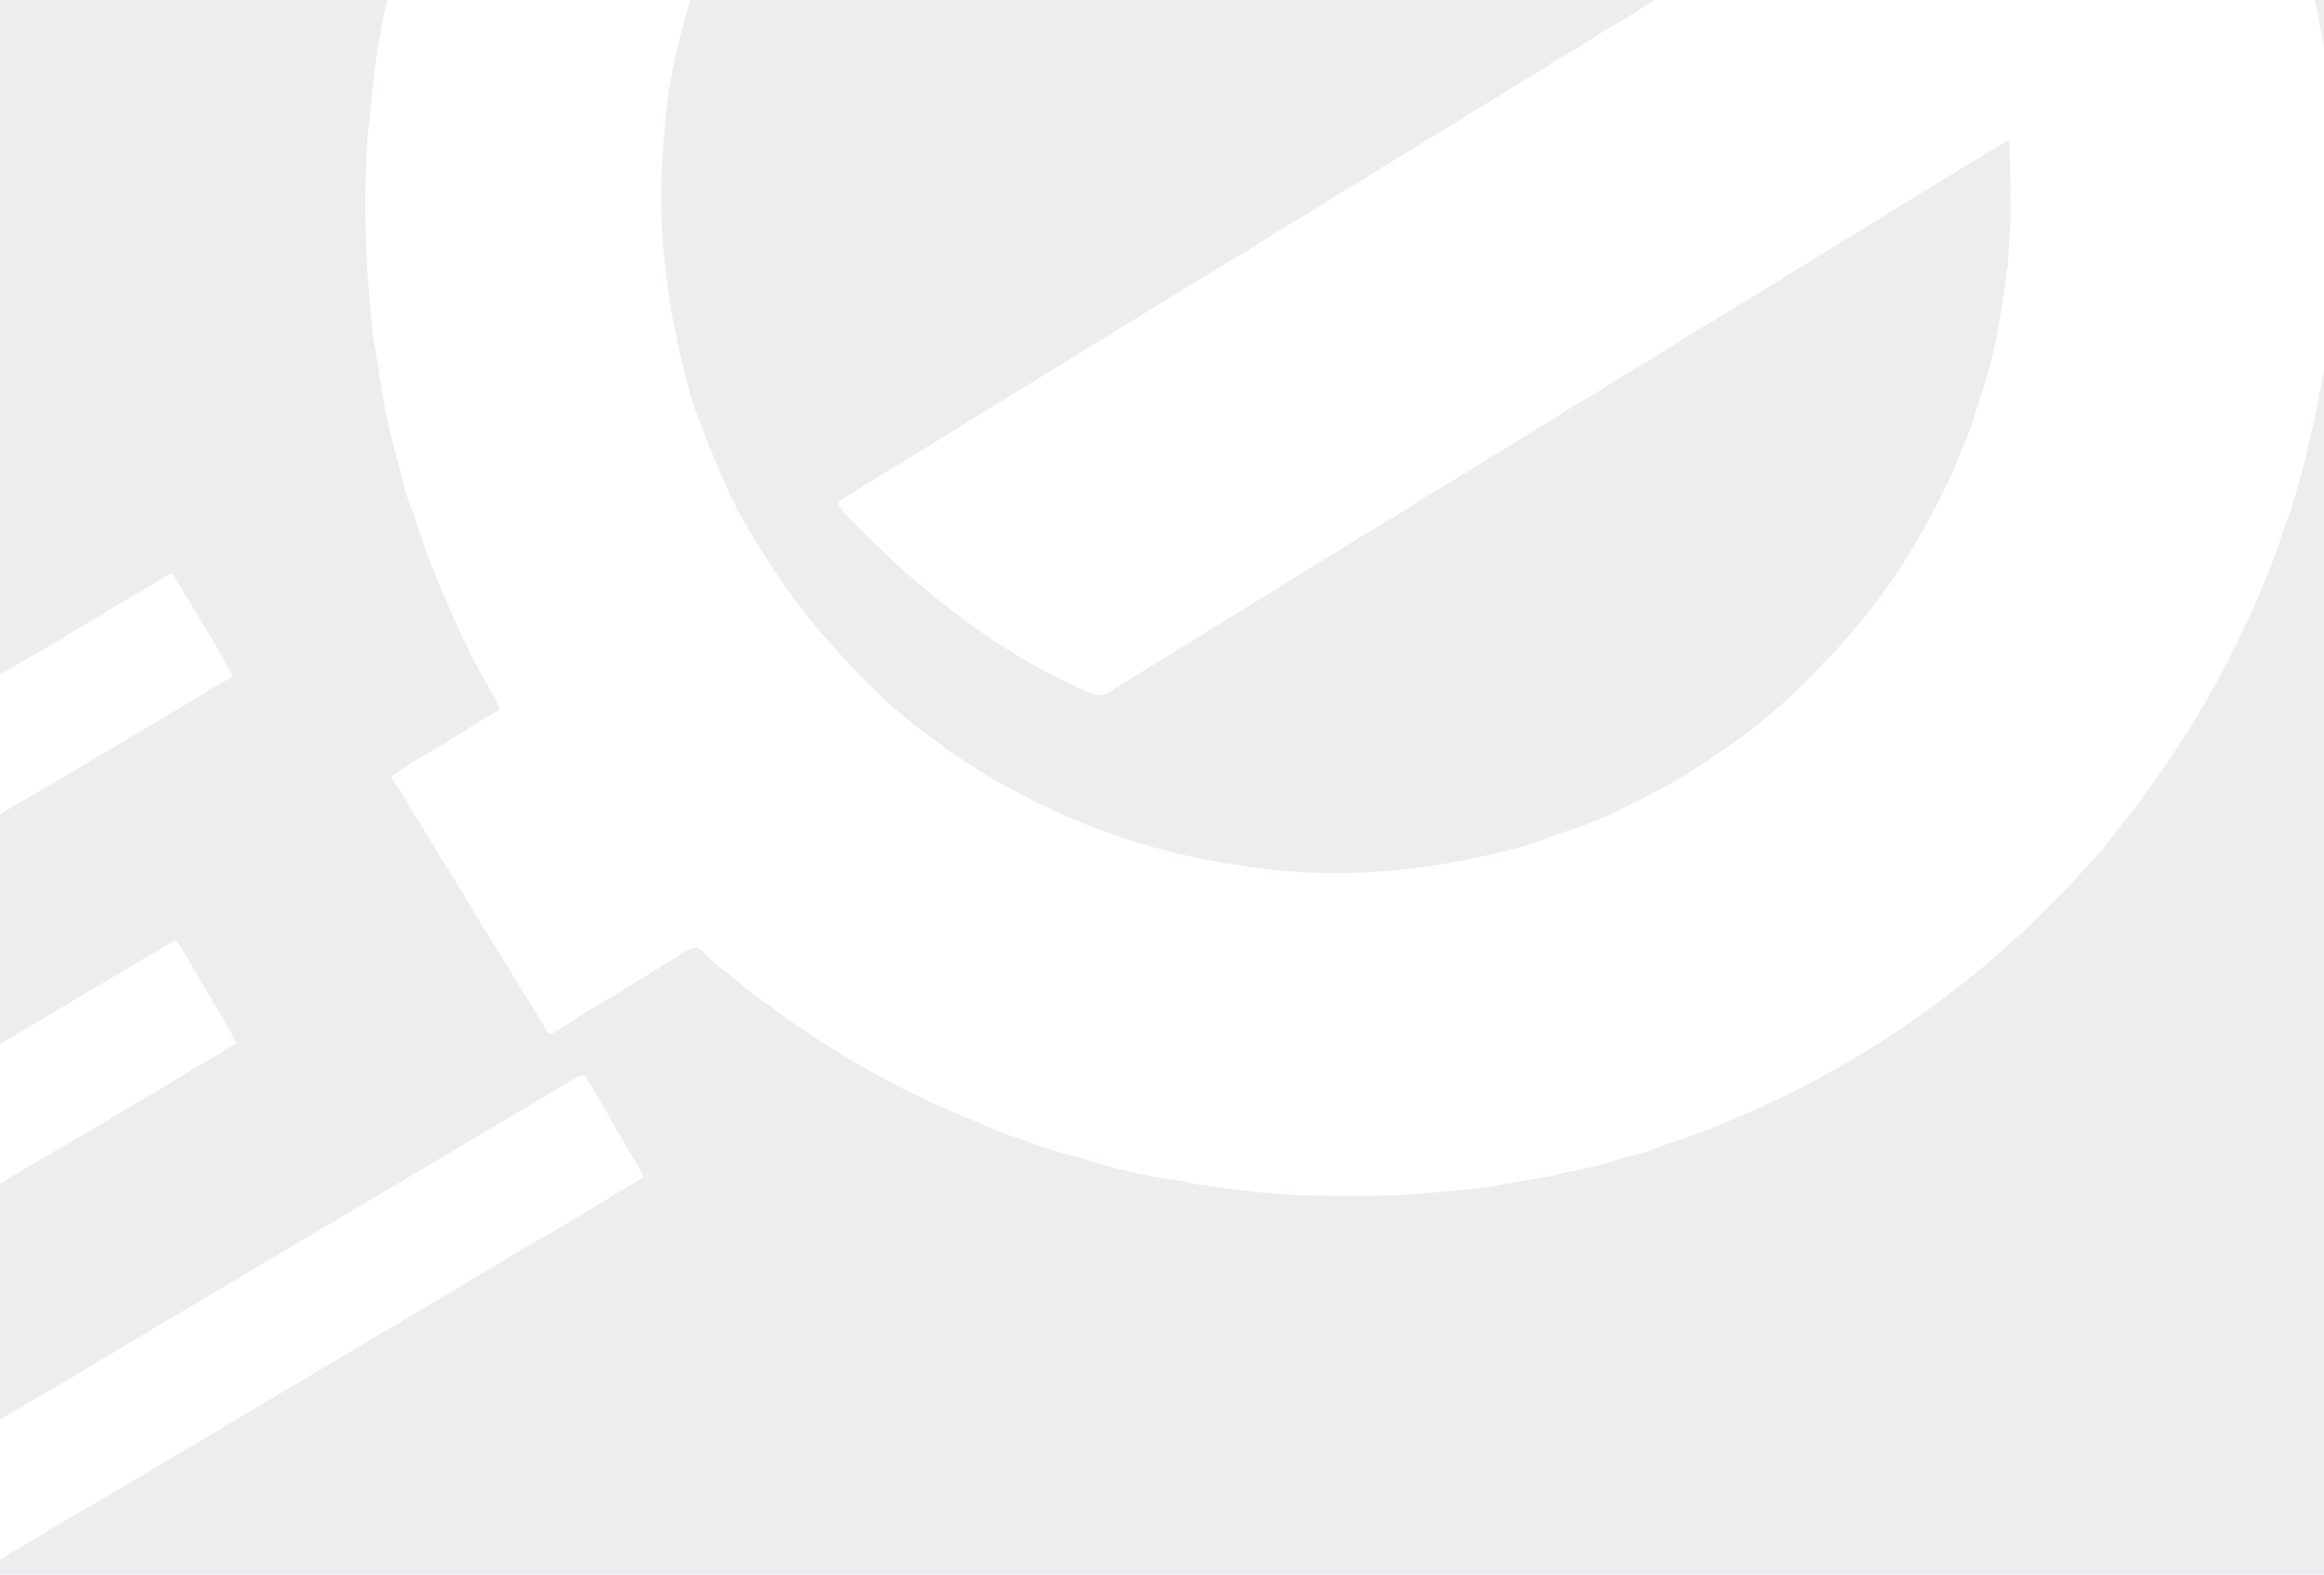 <svg width="372" height="252" viewBox="0 0 372 252" fill="none" xmlns="http://www.w3.org/2000/svg">
<path opacity="0.075" fill-rule="evenodd" clip-rule="evenodd" d="M191.42 -285.43C192.549 -285.526 193.678 -285.625 194.807 -285.727C206.622 -286.79 218.599 -287.68 230.459 -286.815C231.31 -286.757 232.158 -286.738 233.01 -286.727C236.535 -286.658 240.055 -286.45 243.574 -286.236L244.547 -286.178C246.437 -286.067 248.309 -285.899 250.187 -285.652C251.266 -285.517 252.357 -285.435 253.442 -285.354C255.434 -285.195 257.405 -284.963 259.383 -284.679C260.77 -284.48 262.158 -284.314 263.552 -284.169C265.649 -283.947 267.721 -283.628 269.8 -283.282C270.442 -283.177 271.085 -283.077 271.728 -282.978C276.434 -282.25 281.104 -281.363 285.763 -280.38C286.32 -280.264 286.877 -280.151 287.435 -280.038C290.232 -279.474 293.005 -278.829 295.776 -278.153L297.316 -277.787C299.379 -277.301 301.425 -276.769 303.469 -276.208L306.079 -275.496C307.208 -275.192 308.34 -274.901 309.473 -274.612C310.373 -274.364 311.242 -274.053 312.119 -273.732C312.97 -273.434 313.834 -273.191 314.702 -272.948L314.952 -272.877C316.352 -272.474 317.741 -272.033 319.13 -271.593L319.208 -271.568L320.396 -271.195C322.084 -270.666 323.752 -270.094 325.417 -269.496L326.143 -269.238C327.173 -268.87 328.199 -268.497 329.215 -268.09C329.844 -267.842 330.444 -267.631 331.095 -267.456C332.307 -267.101 333.465 -266.64 334.634 -266.169C335.819 -265.692 337.013 -265.251 338.214 -264.819C339.473 -264.364 340.67 -263.863 341.863 -263.252C342.668 -262.867 343.492 -262.544 344.324 -262.221C346.746 -261.278 349.119 -260.249 351.465 -259.13C352.111 -258.827 352.762 -258.537 353.417 -258.254C356.275 -257.013 359.067 -255.656 361.853 -254.261C362.435 -253.971 363.021 -253.687 363.607 -253.405C364.852 -252.801 366.077 -252.16 367.301 -251.517L369.391 -250.418C370.508 -249.817 371.067 -249.517 371.632 -249.229C372.196 -248.94 372.766 -248.663 373.906 -248.11L374.427 -247.831L374.467 -247.381L374.865 -247.342C375.466 -247.219 375.847 -247.002 376.371 -246.683C377.199 -246.188 378.033 -245.714 378.884 -245.259L379.473 -244.942L380.656 -244.314L381.205 -244.019L381.703 -243.755L382.063 -243.51L382.102 -243.06L382.472 -243.05C383.132 -242.886 383.622 -242.527 384.149 -242.14L384.471 -241.906L385.166 -241.74L385.205 -241.29L385.663 -241.194C386.582 -240.862 387.347 -240.35 388.149 -239.813L388.366 -239.667L390.123 -238.515C390.971 -237.964 391.83 -237.43 392.691 -236.899L395.003 -235.467L396.333 -234.638L396.739 -234.389C397.052 -234.191 397.356 -233.978 397.657 -233.762L397.696 -233.311L398.371 -233.371C398.643 -233.143 398.913 -232.913 399.176 -232.676C399.808 -232.175 400.506 -231.779 401.206 -231.381L401.576 -231.17C402.258 -230.741 402.838 -230.253 403.452 -229.733C404.149 -229.254 404.856 -228.79 405.564 -228.327L406.105 -227.924L406.145 -227.474L406.82 -227.533C407.108 -227.305 407.395 -227.074 407.669 -226.829C408.111 -226.447 408.573 -226.103 409.045 -225.757L409.531 -225.4C409.741 -225.25 409.859 -225.165 409.983 -225.087C410.143 -224.987 410.311 -224.899 410.696 -224.697L410.736 -224.247L411.115 -224.124C411.87 -223.789 412.466 -223.369 413.124 -222.868L413.164 -222.418L413.543 -222.295C414.776 -221.748 415.8 -220.86 416.814 -219.982L417.165 -219.678C417.885 -219.065 418.611 -218.479 419.382 -217.93C420.42 -217.185 421.387 -216.364 422.356 -215.531C422.916 -215.053 423.431 -214.657 424.079 -214.302L424.119 -213.851L424.813 -213.685L424.853 -213.235L425.548 -213.069C425.885 -212.725 426.218 -212.376 426.546 -212.023L427.261 -211.632L427.3 -211.182L427.995 -211.016L428.035 -210.565L428.73 -210.4C428.798 -210.341 428.853 -210.294 428.9 -210.253C428.96 -210.202 429.006 -210.161 429.052 -210.118C429.151 -210.026 429.246 -209.929 429.454 -209.713C430.395 -208.775 431.407 -207.937 432.44 -207.104C432.767 -206.836 433.084 -206.555 433.4 -206.272L433.439 -205.822L434.134 -205.656C434.288 -205.528 434.373 -205.457 434.455 -205.383C434.554 -205.292 434.649 -205.196 434.859 -204.983C435.436 -204.409 436.021 -203.85 436.628 -203.308L437.031 -202.947L437.835 -202.234C438.407 -201.722 438.799 -201.361 439.108 -200.648L439.803 -200.482C440.268 -200.034 440.442 -199.866 440.519 -199.662C440.566 -199.54 440.577 -199.406 440.596 -199.191L440.996 -199.075C441.671 -198.756 442.078 -198.324 442.579 -197.791L442.653 -197.713L443.223 -197.113L444.271 -195.988C444.789 -195.462 445.34 -195 445.904 -194.528L446 -194.448C446.474 -194.001 446.935 -193.542 447.396 -193.082L447.755 -192.725C449.113 -191.372 449.399 -191.086 449.484 -190.75C449.507 -190.66 449.515 -190.566 449.525 -190.447L450.22 -190.281C450.627 -189.88 451.003 -189.481 451.377 -189.05L451.687 -188.704C452.149 -188.181 452.487 -187.747 452.766 -187.102L453.216 -187.142C453.703 -186.65 454.165 -186.152 454.624 -185.635L455.507 -184.652L455.982 -184.122C456.493 -183.554 457.007 -182.99 457.523 -182.426L459.073 -180.734C460.029 -179.686 460.953 -178.618 461.859 -177.528C462.49 -176.779 463.155 -176.064 463.821 -175.348L464.064 -175.087C464.474 -174.587 464.682 -174.264 464.83 -173.643L465.28 -173.683C465.472 -173.488 465.579 -173.38 465.681 -173.269C465.806 -173.132 465.925 -172.989 466.19 -172.672L466.674 -172.099C466.86 -171.84 466.954 -171.707 467.009 -171.56C467.066 -171.407 467.081 -171.239 467.111 -170.895L467.561 -170.934C468.009 -170.432 468.429 -169.93 468.843 -169.402L469.198 -168.964C469.742 -168.279 470.159 -167.723 470.411 -166.874L470.861 -166.914C471.013 -166.741 471.1 -166.642 471.183 -166.541C471.294 -166.405 471.398 -166.265 471.638 -165.938L472.653 -164.576L473.099 -163.997L473.804 -163.089L475.445 -160.968L476.284 -159.879C476.886 -159.079 477.473 -158.267 478.059 -157.456L478.294 -157.132L479.058 -156.081C480.326 -154.337 481.59 -152.591 482.828 -150.826C483.155 -150.368 483.493 -149.924 483.839 -149.481C484.529 -148.581 485.104 -147.61 485.682 -146.637L485.849 -146.354C486.288 -145.638 486.787 -144.981 487.297 -144.315C487.8 -143.641 488.248 -142.934 488.698 -142.223C489.353 -141.197 490.015 -140.176 490.702 -139.17C491.904 -137.406 493.053 -135.653 494.044 -133.762C494.622 -132.67 495.27 -131.641 495.951 -130.611C496.739 -129.418 497.447 -128.223 498.086 -126.941C498.5 -126.162 498.961 -125.419 499.431 -124.672C500.576 -122.83 501.605 -120.935 502.62 -119.019L503.131 -118.064C503.986 -116.461 504.832 -114.852 505.67 -113.239L505.901 -112.794C506.56 -111.521 507.178 -110.229 507.79 -108.933C508.23 -108.007 508.686 -107.09 509.143 -106.173L509.18 -106.099C509.902 -104.645 510.587 -103.177 511.251 -101.695C511.618 -100.878 511.999 -100.074 512.412 -99.281C512.928 -98.28 513.343 -97.25 513.759 -96.205C514.126 -95.298 514.512 -94.4 514.902 -93.503L515.122 -92.996C515.48 -92.174 515.84 -91.354 516.205 -90.536C517.143 -88.421 517.983 -86.278 518.789 -84.109C519.328 -82.659 519.887 -81.221 520.468 -79.787C521.25 -77.846 521.939 -75.88 522.609 -73.898C522.784 -73.38 522.962 -72.863 523.141 -72.347C523.263 -71.993 523.386 -71.639 523.508 -71.286L523.626 -70.946C524.07 -69.664 524.512 -68.38 524.952 -67.097L525.141 -66.545C526.36 -62.975 527.385 -59.341 528.409 -55.709L528.871 -54.072C529.235 -52.789 529.605 -51.509 529.985 -50.23C530.325 -49.075 530.627 -47.916 530.906 -46.744C531.078 -46.022 531.26 -45.303 531.444 -44.584L531.626 -43.87L531.983 -42.476C532.357 -41.001 532.684 -39.52 532.988 -38.029C533.231 -36.838 533.485 -35.651 533.745 -34.464C534.761 -29.818 535.725 -25.173 536.514 -20.483L536.605 -19.945C537.928 -12.036 538.735 -4.103 539.413 3.881C539.51 5.01 539.609 6.139 539.711 7.268C540.924 20.748 541.261 34.122 540.66 47.644L540.628 48.368C540.566 49.797 540.495 51.226 540.418 52.655L540.391 53.179C540.108 58.539 539.695 63.908 538.969 69.226C538.786 70.576 538.642 71.929 538.499 73.283L538.481 73.448C538.283 75.28 538.052 77.094 537.746 78.912C537.582 79.89 537.438 80.871 537.294 81.853L537.284 81.922C536.568 86.802 535.709 91.634 534.705 96.462C534.505 97.431 534.31 98.401 534.115 99.372L533.77 101.089L533.669 101.591C533.321 103.313 532.915 105.02 532.505 106.727L532.394 107.192C531.77 109.796 531.125 112.395 530.45 114.987L530.262 115.711L529.654 118.047L529.465 118.778C529.14 120.014 528.781 121.223 528.355 122.427C528.124 123.097 527.944 123.778 527.764 124.463C526.226 130.126 524.444 135.849 522.231 141.283C521.913 142.067 521.632 142.843 521.406 143.658C521.083 144.808 520.614 145.892 520.141 146.984L519.98 147.355C519.5 148.474 519.071 149.597 518.677 150.749C517.864 153.059 516.912 155.308 515.886 157.53C515.293 158.823 514.762 160.136 514.252 161.463C513.932 162.296 513.581 163.097 513.184 163.896L512.654 165.133C512.293 165.967 511.91 166.769 511.463 167.562C511.058 168.284 510.705 169.006 510.381 169.768C509.683 171.404 508.897 172.999 508.11 174.593L507.727 175.372L506.827 177.218C506.441 178.011 506.05 178.8 505.64 179.581L505.297 180.238L504.274 182.184L503.825 183.034L503.43 183.789C503.209 184.214 502.991 184.639 502.776 185.067L502.413 185.788L502.095 186.43L501.815 186.889L501.365 186.928L501.318 187.334C501.175 188.073 500.818 188.702 500.453 189.346L500.26 189.69L499.991 190.192C499.762 190.61 499.514 191.017 499.263 191.421L498.813 191.46L498.775 191.85C498.647 192.478 498.407 192.946 498.099 193.507L497.789 194.084L497.494 194.524L497.044 194.564L497.021 194.94C496.866 195.622 496.55 196.109 496.18 196.681L496.092 196.815L495.594 197.598L495.342 197.991L495.001 198.541C494.799 198.873 494.601 199.208 494.403 199.543C492.78 202.254 491.068 204.912 489.357 207.569L488.704 208.583C488.439 209.005 488.19 209.437 487.951 209.873L487.501 209.913L487.37 210.289C487.059 211.017 486.656 211.677 486.239 212.348L485.997 212.75C485.79 213.085 485.566 213.409 485.34 213.73L484.89 213.77L484.757 214.161C484.466 214.829 484.084 215.378 483.665 215.975C483.109 216.776 482.568 217.577 482.064 218.411C481.598 219.172 481.072 219.827 480.49 220.505C479.919 221.229 479.634 221.59 479.364 221.963C479.096 222.334 478.843 222.717 478.338 223.481L478.065 223.892L477.615 223.931L477.453 224.357C477.368 224.565 477.317 224.69 477.261 224.811C477.179 224.989 477.084 225.161 476.852 225.586L476.402 225.625L476.257 226.045C476.022 226.584 475.766 226.922 475.377 227.359C474.365 228.53 473.47 229.774 472.611 231.059L472.168 231.665L471.718 231.705L471.568 232.128C471.349 232.638 471.123 232.965 470.761 233.381L470.414 233.787L470.051 234.203C469.365 234.996 468.697 235.776 468.115 236.65L467.669 237.275L467.219 237.314L467.053 238.009L466.603 238.049L466.437 238.743C466.092 239.081 465.743 239.413 465.39 239.742L464.999 240.457L464.549 240.496L464.383 241.191L463.933 241.23L463.767 241.925C463.636 242.079 463.562 242.166 463.486 242.247C463.394 242.346 463.297 242.441 463.083 242.648C462.299 243.438 461.58 244.27 460.872 245.127C459.783 246.44 458.656 247.688 457.414 248.86C456.694 249.556 456.079 250.33 455.457 251.114C455.252 251.342 455.159 251.445 455.043 251.498C454.948 251.542 454.836 251.551 454.632 251.569L454.466 252.264C454.12 252.64 453.757 253 453.385 253.351L452.753 253.954L452.168 254.506C451.222 255.417 450.348 256.362 449.559 257.414C449.447 257.528 449.379 257.598 449.298 257.644C449.17 257.717 449.01 257.731 448.598 257.767L448.495 258.159C448.147 258.868 447.614 259.328 447.034 259.829L446.903 259.942C446.008 260.726 445.236 261.523 444.47 262.437C444.073 262.797 443.669 263.149 443.259 263.493C442.857 263.803 442.66 263.956 442.496 264.139C442.339 264.315 442.213 264.521 441.967 264.924L441.291 264.983L441.125 265.678C440.65 266.142 440.171 266.577 439.669 267.01L438.253 268.255C437.493 268.932 436.751 269.627 436.009 270.322L435.86 270.462C434.651 271.589 433.435 272.706 432.197 273.801L431.796 274.16C431.162 274.717 430.966 274.889 430.74 274.956C430.638 274.986 430.531 274.996 430.376 275.01L430.415 275.46L429.705 275.933C429.249 276.246 428.916 276.5 428.559 276.926L428.302 277.232L427.627 277.291L427.666 277.741C427.19 278.157 426.711 278.546 426.211 278.931L425.333 279.621L424.896 279.964C423.883 280.765 422.867 281.582 421.939 282.481C421.76 282.628 421.66 282.71 421.546 282.761C421.402 282.825 421.235 282.84 420.858 282.873L420.897 283.323C420.383 283.742 419.867 284.135 419.33 284.523C418.31 285.274 417.305 286.026 416.345 286.854C415.565 287.522 414.757 288.095 413.899 288.657C413.354 289.031 412.872 289.456 412.378 289.893C411.966 290.235 411.544 290.528 411.097 290.823C410.03 291.536 408.993 292.287 407.956 293.044C405.672 294.707 403.371 296.339 401.034 297.927C400.255 298.458 399.488 298.999 398.732 299.564C397.733 300.297 396.683 300.939 395.624 301.581C394.464 302.285 393.321 303.013 392.182 303.751C390.511 304.832 388.825 305.884 387.126 306.918C386.373 307.378 385.621 307.841 384.869 308.303L383.661 309.045L382.804 309.575C382.081 310.025 381.367 310.455 380.596 310.817C379.487 311.365 378.429 311.987 377.366 312.617C375.676 313.616 373.968 314.562 372.23 315.476L371.516 315.861C370.566 316.372 369.601 316.852 368.636 317.335C367.338 317.987 366.048 318.65 364.772 319.345C363.533 320.017 362.27 320.611 360.985 321.19C360.404 321.455 359.834 321.732 359.266 322.024C356.611 323.383 353.891 324.614 351.148 325.784L350.298 326.15L347.893 327.192C346.925 327.61 345.958 328.032 344.995 328.462C342.647 329.506 340.274 330.43 337.856 331.298C336.521 331.778 335.197 332.272 333.889 332.82C331.289 333.908 328.663 334.862 325.986 335.74C324.95 336.081 323.916 336.431 322.883 336.784C319.414 337.969 315.94 339.088 312.413 340.09C311.47 340.362 310.533 340.652 309.596 340.941C307.864 341.472 306.122 341.952 304.369 342.411C303.775 342.567 303.182 342.727 302.589 342.887C300.518 343.445 298.449 343.988 296.352 344.438C295.432 344.639 294.518 344.861 293.604 345.083L293.252 345.169C290.88 345.743 288.511 346.278 286.112 346.726C285.261 346.885 284.417 347.068 283.572 347.257C272.537 349.661 261.341 350.92 250.103 351.875C248.973 351.971 247.844 352.071 246.716 352.172C233.236 353.385 219.861 353.723 206.339 353.121L205.616 353.09C204.187 353.027 202.758 352.957 201.329 352.879L200.757 352.849C197.743 352.686 194.742 352.425 191.738 352.131L190.857 352.047L187.342 351.699C182.905 351.266 178.503 350.708 174.093 350.046L172.481 349.808C167.63 349.09 166.466 348.918 165.311 348.703C164.946 348.635 164.583 348.563 164.104 348.468L162.839 348.219L159.417 347.555C158.359 347.35 157.3 347.147 156.241 346.949C154.191 346.564 152.177 346.144 150.165 345.593C149.439 345.406 148.717 345.263 147.979 345.13C144.424 344.469 140.905 343.523 137.455 342.442C136.334 342.108 135.2 341.848 134.058 341.591C132.383 341.178 130.74 340.647 129.099 340.116L128.108 339.796C126.371 339.241 124.633 338.707 122.878 338.215C122.008 337.958 121.158 337.653 120.306 337.344C119.65 337.112 118.99 336.903 118.326 336.697C117.134 336.323 115.962 335.907 114.79 335.473C113.935 335.158 113.077 334.852 112.214 334.557C110.258 333.889 108.331 333.199 106.438 332.367C105.376 331.902 104.3 331.494 103.209 331.103C101.188 330.374 99.213 329.549 97.238 328.706C96.533 328.405 95.827 328.108 95.121 327.812L95.079 327.794L92.014 326.496C90.091 325.667 88.198 324.773 86.305 323.879C86.069 323.767 85.832 323.655 85.595 323.544L85.041 323.283C83.185 322.409 81.344 321.521 79.53 320.562C78.992 320.286 78.451 320.036 77.897 319.795C76.91 319.364 75.962 318.878 75.01 318.376C74.412 318.062 73.812 317.753 73.21 317.447C70.686 316.162 68.209 314.812 65.748 313.409C65.167 313.078 64.585 312.751 64.001 312.424C62.127 311.375 60.258 310.317 58.414 309.215C57.462 308.648 56.495 308.118 55.508 307.615L55.153 307.384L55.113 306.934L54.438 306.993L54.398 306.542L53.941 306.446C53.021 306.114 52.254 305.601 51.451 305.063L51.237 304.92L49.494 303.774C48.417 303.078 47.319 302.413 46.218 301.755C45.828 301.517 45.448 301.264 45.07 301.009L45.03 300.558L44.649 300.428C42.918 299.682 41.299 298.492 39.748 297.351L38.826 296.677C38.475 296.422 38.301 296.295 38.117 296.184C37.933 296.073 37.74 295.977 37.356 295.787L37.316 295.337L36.926 295.204C36.014 294.808 35.197 294.217 34.387 293.631C34.167 293.472 33.945 293.311 33.724 293.156L33.175 292.784C32.786 292.515 32.406 292.231 32.03 291.944L31.991 291.494L31.589 291.358C30.967 291.085 30.499 290.74 29.961 290.325L29.322 289.835L28.623 289.294L27.446 288.384L26.683 287.792C26.131 287.366 25.605 286.999 24.991 286.663L24.952 286.213L24.257 286.047L24.218 285.597L23.838 285.474C22.604 284.927 21.741 284.145 20.83 283.172L20.116 282.781L20.076 282.331L19.66 282.187C19.11 281.948 18.739 281.678 18.282 281.293L17.787 280.879L17.26 280.432L16.711 279.972L12.173 276.15C11.34 275.445 10.565 274.726 9.816 273.93C9.463 273.687 9.11 273.444 8.754 273.205C8.065 272.702 7.432 272.115 6.879 271.466L6.84 271.015L6.145 270.849L6.106 270.399L5.411 270.233C5.247 270.097 5.158 270.023 5.072 269.945C4.969 269.851 4.871 269.752 4.655 269.534C3.927 268.813 3.184 268.111 2.429 267.418C0.142 265.308 -0.207 264.986 -0.289 264.606C-0.304 264.538 -0.31 264.467 -0.317 264.384L-1.012 264.218C-1.478 263.77 -1.651 263.602 -1.729 263.398C-1.775 263.276 -1.787 263.142 -1.805 262.927L-2.5 262.761C-3.39 261.944 -3.638 261.717 -3.725 261.439C-3.759 261.332 -3.769 261.218 -3.783 261.059L-4.233 261.098C-4.575 260.676 -4.914 260.252 -5.252 259.827L-5.802 259.365C-6.766 258.556 -7.655 257.664 -8.473 256.707L-8.512 256.257L-8.962 256.296C-9.168 256.137 -9.267 256.061 -9.362 255.98C-9.45 255.906 -9.534 255.829 -9.697 255.68C-11.072 256.303 -12.329 257.06 -13.585 257.891C-14.855 258.729 -16.14 259.505 -17.477 260.23C-18.694 260.891 -19.891 261.57 -21.066 262.302C-22.987 263.498 -24.937 264.644 -26.887 265.791L-27.166 265.955L-30.348 267.834C-31.698 268.632 -33.049 269.426 -34.403 270.215C-35.953 271.119 -37.49 272.038 -39.015 272.982C-40.627 273.977 -42.265 274.929 -43.903 275.882L-44.416 276.18C-45.806 276.987 -46.511 277.397 -47.203 277.807C-47.897 278.219 -48.587 278.637 -49.968 279.472C-51.653 280.515 -53.362 281.52 -55.07 282.525L-55.812 282.961C-56.815 283.552 -57.815 284.146 -58.816 284.74L-59.237 284.989C-61.83 286.526 -64.43 288.051 -67.035 289.568C-68.805 290.6 -70.562 291.645 -72.304 292.724C-73.175 293.26 -74.059 293.774 -74.944 294.288L-75.112 294.386C-76.388 295.129 -77.655 295.883 -78.91 296.661C-80.817 297.842 -82.755 298.969 -84.694 300.096L-87.369 301.656C-88.371 302.243 -89.363 302.844 -90.349 303.459C-91.469 304.153 -92.607 304.799 -93.763 305.43C-95.167 306.197 -96.538 307.001 -97.896 307.847C-98.924 308.487 -99.965 309.102 -101.015 309.707C-102.202 310.393 -103.378 311.094 -104.544 311.816C-105.981 312.707 -107.435 313.564 -108.897 314.414C-109.911 315.005 -110.915 315.609 -111.911 316.231C-113.025 316.923 -114.16 317.561 -115.312 318.187C-116.62 318.898 -117.881 319.654 -119.123 320.476C-120.513 321.396 -121.934 322.221 -123.399 323.016C-124.919 323.845 -126.39 324.743 -127.858 325.661C-129.792 326.869 -131.733 328.057 -133.718 329.18C-134.781 329.786 -135.833 330.41 -136.885 331.034L-137.582 331.447C-138.941 332.251 -140.302 333.05 -141.666 333.845C-143.084 334.672 -144.484 335.52 -145.879 336.385C-146.778 336.932 -147.689 337.455 -148.603 337.978C-149.781 338.655 -150.936 339.366 -152.091 340.081C-152.962 340.619 -153.841 341.128 -154.741 341.614C-155.397 341.982 -156.034 342.379 -156.673 342.775L-156.961 342.954C-158.606 343.97 -160.275 344.945 -161.945 345.92L-162.778 346.407L-163.836 347.027C-165.203 347.828 -166.57 348.628 -167.939 349.425C-169.707 350.456 -171.464 351.501 -173.204 352.579C-174.153 353.162 -175.116 353.722 -176.08 354.281L-176.541 354.549C-177.655 355.198 -178.756 355.865 -179.85 356.547C-180.964 357.241 -182.093 357.887 -183.251 358.503C-184.473 359.155 -185.638 359.863 -186.793 360.627C-188.192 361.553 -189.622 362.384 -191.096 363.184C-192.322 363.852 -193.513 364.564 -194.697 365.302C-195.875 366.035 -197.07 366.734 -198.273 367.425C-199.064 367.881 -199.844 368.348 -200.614 368.84L-201.087 369.139C-201.267 369.254 -201.446 369.369 -201.625 369.486C-201.742 369.562 -201.859 369.638 -201.975 369.715C-202.505 370.052 -202.963 370.326 -203.59 370.422C-204.213 370.094 -204.524 369.538 -204.852 368.95L-204.979 368.724L-205.253 368.261C-205.548 367.761 -205.839 367.258 -206.129 366.756L-207.633 364.183C-208.278 363.076 -208.941 361.983 -209.618 360.895C-210.423 359.602 -211.17 358.285 -211.879 356.938C-212.252 356.237 -212.647 355.575 -213.106 354.929C-213.403 354.499 -213.511 354.342 -213.561 354.169C-213.589 354.071 -213.598 353.967 -213.612 353.803L-210.661 351.99L-209.646 351.364C-208.415 350.605 -207.175 349.864 -205.927 349.134L-204.122 348.074L-200.25 345.795C-199.128 345.133 -198.015 344.46 -196.907 343.776C-196.013 343.229 -195.109 342.699 -194.205 342.169L-193.611 341.82C-192.541 341.192 -191.469 340.567 -190.395 339.945C-189.079 339.184 -187.774 338.41 -186.482 337.61C-184.554 336.416 -182.595 335.276 -180.634 334.136L-177.997 332.598C-176.994 332.011 -176.002 331.41 -175.016 330.795C-173.896 330.101 -172.758 329.455 -171.602 328.824C-169.757 327.815 -167.968 326.729 -166.185 325.614C-163.768 324.112 -161.32 322.664 -158.867 321.22L-156.304 319.707C-154.738 318.781 -153.172 317.858 -151.601 316.942C-150.284 316.174 -148.971 315.4 -147.674 314.597C-145.351 313.16 -142.989 311.788 -140.626 310.42C-139.173 309.579 -137.728 308.731 -136.301 307.847C-133.187 305.919 -130.018 304.082 -126.85 302.244L-125.371 301.386C-123.413 300.248 -121.466 299.097 -119.541 297.904C-118.678 297.371 -117.807 296.857 -116.924 296.358C-115.913 295.786 -114.919 295.191 -113.933 294.579C-111.867 293.3 -109.773 292.07 -107.678 290.84L-94.471 283.052C-93.321 282.374 -92.17 281.698 -91.016 281.025C-89.698 280.257 -88.386 279.483 -87.088 278.68C-84.998 277.386 -82.872 276.149 -80.747 274.911L-79.93 274.435C-78.427 273.559 -76.926 272.681 -75.447 271.765C-73.125 270.328 -70.763 268.956 -68.399 267.588C-66.743 266.629 -65.102 265.652 -63.474 264.645C-62.526 264.059 -61.566 263.502 -60.592 262.96C-58.322 261.678 -56.075 260.349 -53.859 258.977C-51.786 257.694 -49.679 256.467 -47.573 255.241L-46.727 254.748C-44.971 253.724 -43.226 252.687 -41.498 251.616C-40.537 251.025 -39.561 250.459 -38.586 249.892L-38.128 249.626C-37.106 249.03 -36.096 248.422 -35.092 247.795C-33.973 247.101 -32.834 246.456 -31.678 245.824C-29.977 244.894 -28.323 243.903 -26.679 242.875C-26.036 242.474 -25.39 242.078 -24.744 241.682L-24.54 241.557L-23.248 240.764L-24.269 239.488C-24.652 239.01 -25.038 238.534 -25.425 238.06L-26.11 237.215L-26.445 236.806C-27.018 236.098 -27.498 235.43 -27.87 234.591L-28.32 234.63C-28.592 234.285 -28.846 233.927 -29.094 233.564L-29.515 233.012L-30.214 232.103L-30.521 231.704C-31.051 231.02 -31.59 230.354 -32.167 229.708C-32.427 229.393 -32.55 229.245 -32.616 229.075C-32.675 228.924 -32.69 228.756 -32.718 228.438L-33.168 228.478L-33.568 227.89L-34.11 227.1L-34.372 226.716C-34.88 225.977 -35.411 225.268 -35.977 224.571C-36.831 223.516 -37.617 222.418 -38.401 221.31C-39.011 220.45 -39.316 220.021 -39.623 219.593C-39.767 219.394 -39.91 219.195 -40.086 218.954C-40.287 218.677 -40.531 218.343 -40.862 217.889L-41.191 217.444L-41.792 216.641C-42.224 216.056 -42.446 215.747 -42.511 215.007C-43.838 215.617 -45.064 216.332 -46.279 217.137C-47.357 217.851 -48.44 218.523 -49.573 219.148C-50.558 219.699 -51.53 220.271 -52.503 220.843L-53.105 221.196C-54.196 221.84 -55.279 222.494 -56.354 223.164C-57.468 223.856 -58.603 224.494 -59.755 225.12C-61.141 225.875 -62.472 226.682 -63.786 227.558C-64.87 228.278 -65.987 228.928 -67.123 229.565C-67.638 229.857 -68.141 230.159 -68.641 230.476C-69.222 230.839 -69.81 231.145 -70.428 231.44C-71.456 231.947 -72.396 232.553 -73.351 233.184C-74.778 234.125 -76.233 234.975 -77.735 235.79C-78.961 236.458 -80.151 237.17 -81.336 237.908C-82.365 238.548 -83.405 239.163 -84.455 239.768C-85.642 240.454 -86.818 241.155 -87.984 241.877C-89.421 242.768 -90.875 243.625 -92.337 244.475C-93.351 245.066 -94.355 245.671 -95.351 246.292C-96.47 246.986 -97.609 247.632 -98.764 248.263C-100.168 249.03 -101.54 249.834 -102.897 250.68C-103.926 251.32 -104.967 251.935 -106.016 252.541C-107.204 253.226 -108.38 253.927 -109.545 254.649C-110.972 255.534 -112.416 256.385 -113.867 257.228C-114.974 257.873 -116.067 258.536 -117.154 259.213C-118.268 259.906 -119.397 260.552 -120.555 261.169C-121.777 261.821 -122.942 262.529 -124.097 263.293C-125.496 264.219 -126.926 265.05 -128.4 265.85C-130.201 266.831 -131.935 267.914 -133.672 269.003C-135.803 270.336 -137.972 271.596 -140.153 272.844C-141.8 273.786 -143.434 274.74 -145.043 275.743C-146.187 276.455 -147.349 277.131 -148.516 277.803C-149.563 278.41 -150.595 279.037 -151.622 279.677C-152.744 280.376 -153.882 281.028 -155.049 281.649C-156.272 282.301 -157.436 283.009 -158.591 283.774C-159.991 284.699 -161.421 285.531 -162.895 286.33C-164.121 286.998 -165.311 287.71 -166.496 288.448C-167.675 289.182 -168.873 289.881 -170.077 290.575C-171.124 291.182 -172.156 291.809 -173.183 292.449C-174.306 293.148 -175.443 293.8 -176.611 294.422C-177.833 295.073 -178.998 295.782 -180.153 296.546C-181.552 297.471 -182.982 298.303 -184.456 299.102C-185.682 299.77 -186.872 300.482 -188.057 301.22C-189.086 301.86 -190.126 302.475 -191.175 303.081C-192.363 303.766 -193.539 304.467 -194.705 305.19C-196.142 306.08 -197.596 306.938 -199.058 307.787C-200.072 308.378 -201.076 308.983 -202.072 309.604C-203.191 310.299 -204.33 310.944 -205.485 311.576C-207.188 312.507 -208.843 313.498 -210.488 314.526C-215.075 317.393 -219.751 320.115 -224.425 322.837L-224.893 323.11C-226.455 324.02 -228.013 324.933 -229.549 325.885C-230.602 326.537 -231.668 327.156 -232.749 327.759C-233.326 328.087 -233.891 328.43 -234.455 328.781C-236.209 329.867 -237.988 330.911 -239.768 331.956L-240.867 332.602L-242.057 333.302C-245.016 335.044 -245.02 335.047 -246.481 335.898C-248.24 336.924 -249.992 337.965 -251.723 339.038C-252.673 339.621 -253.637 340.181 -254.6 340.74L-255.06 341.008C-256.174 341.657 -257.275 342.324 -258.369 343.006C-259.483 343.699 -260.612 344.345 -261.77 344.962C-262.992 345.613 -264.157 346.322 -265.312 347.086C-266.711 348.012 -268.142 348.843 -269.616 349.643C-270.842 350.31 -272.032 351.022 -273.217 351.761C-274.245 352.4 -275.286 353.016 -276.335 353.621C-278.358 354.789 -280.347 356.011 -282.326 357.251C-283.273 357.841 -284.208 358.41 -285.215 358.891C-286.254 359.397 -287.201 360.016 -288.165 360.652C-289.397 361.464 -290.633 362.193 -291.952 362.858C-293.041 363.434 -294.085 364.088 -295.129 364.742L-295.619 365.049C-297.628 366.303 -299.649 367.534 -301.699 368.721C-302.995 369.47 -304.285 370.229 -305.573 370.991L-311.261 374.352C-312.27 374.948 -313.28 375.543 -314.291 376.135C-315.976 377.122 -317.658 378.111 -319.318 379.139C-321.234 380.326 -323.177 381.467 -325.12 382.609L-327.207 383.837C-328.685 384.707 -330.163 385.577 -331.645 386.441C-333.385 387.455 -335.113 388.482 -336.826 389.543C-337.919 390.214 -339.025 390.863 -340.132 391.511L-340.768 391.884C-342.194 392.723 -343.608 393.578 -345.002 394.469C-345.712 394.915 -346.358 395.236 -347.178 395.425C-347.938 394.528 -348.517 393.616 -349.057 392.57C-349.827 391.118 -350.673 389.737 -351.585 388.372C-352.251 387.37 -352.848 386.342 -353.433 385.292C-353.797 384.649 -354.174 384.017 -354.557 383.386L-354.943 382.746L-355.733 381.45L-356.114 380.815L-356.459 380.249C-356.735 379.666 -356.801 379.219 -356.816 378.578C-354.973 377.421 -353.115 376.306 -351.21 375.253C-349.75 374.445 -348.315 373.609 -346.898 372.726C-345.786 372.035 -344.66 371.37 -343.528 370.711C-342.079 369.868 -340.646 369.004 -339.221 368.121C-338.454 367.654 -337.679 367.204 -336.9 366.758C-335.801 366.129 -334.716 365.482 -333.64 364.814C-331.595 363.548 -329.522 362.331 -327.448 361.113L-324.028 359.102L-314.206 353.304C-313.056 352.625 -311.904 351.949 -310.751 351.277C-309.433 350.508 -308.12 349.735 -306.823 348.932C-304.731 347.637 -302.606 346.4 -300.48 345.162L-299.664 344.687C-298.171 343.815 -296.679 342.944 -295.208 342.033C-293.525 340.992 -291.82 339.989 -290.113 338.986L-289.364 338.544C-288.221 337.871 -287.08 337.193 -285.939 336.517C-283.346 334.979 -280.746 333.454 -278.141 331.937C-276.625 331.054 -275.112 330.168 -273.62 329.245C-271.298 327.808 -268.936 326.436 -266.572 325.068C-264.958 324.133 -263.357 323.183 -261.772 322.2C-260.474 321.399 -259.159 320.631 -257.841 319.864C-256.826 319.273 -255.823 318.669 -254.827 318.047C-253.707 317.353 -252.569 316.707 -251.413 316.076C-250.009 315.309 -248.638 314.505 -247.28 313.659C-246.252 313.019 -245.211 312.404 -244.162 311.799C-242.974 311.113 -241.798 310.412 -240.632 309.69C-239.195 308.799 -237.741 307.942 -236.279 307.092C-235.265 306.501 -234.262 305.896 -233.265 305.275C-232.146 304.581 -231.007 303.935 -229.852 303.304C-228.006 302.295 -226.218 301.209 -224.434 300.094C-222.687 299.009 -220.928 297.95 -219.146 296.922C-218.092 296.311 -217.053 295.679 -216.018 295.035C-214.895 294.336 -213.758 293.684 -212.59 293.062C-211.186 292.314 -209.85 291.486 -208.527 290.602C-207.522 289.934 -206.491 289.334 -205.437 288.746C-204.504 288.222 -203.584 287.676 -202.664 287.129L-202.421 286.985C-200.928 286.1 -199.433 285.221 -197.931 284.352C-196.632 283.6 -195.35 282.823 -194.074 282.033C-192.777 281.231 -191.462 280.463 -190.143 279.697C-189.129 279.105 -188.126 278.501 -187.129 277.879C-186.01 277.185 -184.871 276.539 -183.716 275.908C-182.313 275.142 -180.942 274.338 -179.586 273.493C-178.53 272.836 -177.461 272.204 -176.384 271.581C-175.443 271.037 -174.504 270.493 -173.581 269.919C-172.585 269.299 -171.572 268.709 -170.559 268.119L-170.482 268.074C-169.279 267.373 -168.083 266.666 -166.899 265.932C-165.263 264.92 -163.603 263.948 -161.943 262.975L-161.447 262.685C-160.377 262.056 -159.308 261.425 -158.24 260.793L-157.732 260.493C-156.715 259.891 -155.697 259.292 -154.677 258.695C-152.834 257.615 -150.999 256.526 -149.183 255.402C-147.704 254.489 -146.203 253.615 -144.701 252.741L-144.348 252.535C-143.472 252.024 -142.598 251.509 -141.724 250.995L-141.54 250.886C-140.422 250.228 -139.304 249.57 -138.183 248.917C-136.688 248.045 -135.195 247.173 -133.723 246.262C-132.454 245.476 -131.172 244.713 -129.885 243.956C-128.041 242.87 -126.199 241.781 -124.36 240.687L-123.188 239.99C-121.662 239.082 -120.147 238.16 -118.64 237.223C-117.913 236.786 -117.172 236.386 -116.422 235.988C-115.775 235.623 -115.134 235.246 -114.493 234.87L-113.951 234.552C-112.655 233.79 -111.372 233.009 -110.093 232.216C-109.007 231.545 -107.902 230.911 -106.79 230.282C-105.985 229.817 -105.194 229.332 -104.404 228.842C-102.769 227.829 -101.11 226.86 -99.445 225.897L-96.869 224.398L-96.344 224.091C-95.334 223.5 -94.335 222.894 -93.341 222.275C-92.222 221.581 -91.083 220.935 -89.928 220.304C-88.225 219.373 -86.57 218.382 -84.925 217.354C-80.338 214.487 -75.662 211.764 -70.987 209.042L-70.52 208.77C-69.013 207.892 -67.509 207.012 -66.026 206.094C-64.531 205.169 -63.02 204.275 -61.504 203.385C-60.337 202.698 -59.172 202.008 -58.012 201.311L-57.269 200.866L-55.84 200.005L-55.186 199.615L-54.608 199.267C-54.386 199.153 -54.264 199.09 -54.135 199.05C-53.978 199.002 -53.81 198.987 -53.44 198.954C-53.983 197.822 -54.558 196.729 -55.23 195.667C-56.037 194.379 -56.757 193.049 -57.476 191.71C-57.993 190.745 -58.252 190.263 -58.523 189.786C-58.793 189.311 -59.074 188.841 -59.637 187.902C-61.231 185.377 -62.587 182.682 -63.875 179.991C-64.326 179.076 -64.805 178.178 -65.285 177.279L-65.304 177.243C-66.169 175.622 -66.981 173.982 -67.761 172.319C-67.921 171.965 -67.992 171.809 -68.074 171.66C-68.139 171.543 -68.211 171.431 -68.339 171.229C-70.171 172.191 -71.954 173.192 -73.681 174.333C-74.886 175.129 -76.096 175.839 -77.387 176.489C-78.563 177.111 -79.689 177.82 -80.814 178.528L-81.497 178.957C-83.8 180.397 -84.484 180.824 -85.193 181.206C-85.492 181.367 -85.796 181.52 -86.229 181.738C-87.298 182.281 -88.288 182.905 -89.287 183.565C-90.704 184.501 -92.152 185.345 -93.645 186.155C-94.86 186.817 -96.04 187.522 -97.214 188.253C-98.333 188.949 -99.466 189.619 -100.605 190.282C-102.074 191.136 -103.525 192.013 -104.97 192.907C-105.574 193.275 -106.184 193.627 -106.803 193.97C-107.753 194.5 -108.681 195.06 -109.606 195.633C-111.527 196.822 -113.474 197.965 -115.424 199.106L-120.092 201.838L-121.041 202.387C-122.667 203.328 -124.279 204.286 -125.876 205.275C-127.173 206.077 -128.489 206.845 -129.807 207.612C-130.821 208.203 -131.825 208.807 -132.821 209.429C-133.935 210.121 -135.07 210.759 -136.222 211.385C-137.53 212.096 -138.791 212.852 -140.033 213.674C-141.423 214.594 -142.844 215.42 -144.309 216.214C-145.535 216.882 -146.726 217.594 -147.91 218.332C-148.939 218.972 -149.979 219.587 -151.029 220.193C-153.051 221.361 -155.04 222.582 -157.019 223.823C-157.966 224.413 -158.901 224.981 -159.908 225.463C-160.948 225.969 -161.895 226.588 -162.858 227.223C-164.091 228.036 -165.326 228.765 -166.646 229.429C-167.911 230.098 -169.124 230.865 -170.334 231.63L-171.148 232.143C-173.276 233.475 -175.444 234.734 -177.624 235.981C-179.27 236.923 -180.904 237.876 -182.514 238.88C-183.656 239.591 -184.818 240.266 -185.984 240.939C-187.053 241.558 -188.109 242.197 -189.16 242.848C-190.254 243.526 -191.356 244.178 -192.481 244.804C-195.543 246.535 -198.574 248.336 -201.534 250.235L-201.945 250.495L-203.07 251.215C-203.721 251.558 -204.132 251.666 -204.859 251.663C-206.07 249.836 -207.243 248.03 -208.227 246.067C-208.653 245.278 -209.134 244.536 -209.63 243.789C-210.343 242.714 -211.014 241.634 -211.634 240.502C-211.959 239.923 -212.292 239.352 -212.632 238.782L-212.964 238.223L-213.628 237.113L-213.935 236.596L-214.213 236.132C-214.297 235.962 -214.346 235.862 -214.38 235.757C-214.428 235.604 -214.442 235.441 -214.477 235.042L-213.751 234.621C-212.757 234.048 -212.242 233.751 -211.746 233.457C-211.249 233.164 -210.756 232.865 -209.773 232.27C-208.776 231.65 -207.748 231.051 -206.734 230.46L-206.661 230.418C-205.449 229.711 -204.243 228.998 -203.051 228.259C-201.702 227.423 -200.334 226.622 -198.962 225.824C-197.94 225.228 -196.929 224.619 -195.926 223.993C-194.807 223.299 -193.668 222.653 -192.512 222.022C-191.12 221.261 -189.758 220.464 -188.411 219.624C-187.292 218.928 -186.158 218.258 -185.019 217.596C-183.581 216.759 -182.159 215.902 -180.745 215.026C-179.716 214.399 -178.659 213.787 -177.616 213.183C-176.826 212.726 -176.041 212.264 -175.265 211.782C-174.266 211.16 -173.251 210.569 -172.234 209.976L-172.167 209.937C-170.964 209.236 -169.767 208.528 -168.584 207.795C-166.262 206.358 -163.899 204.986 -161.536 203.618C-159.88 202.659 -158.238 201.682 -156.611 200.675C-155.662 200.089 -154.701 199.532 -153.727 198.989C-151.375 197.66 -149.05 196.28 -146.753 194.858C-144.869 193.691 -142.955 192.578 -141.04 191.464L-140.959 191.417C-138.837 190.181 -136.722 188.939 -134.635 187.646C-133.673 187.055 -132.696 186.488 -131.72 185.921L-131.265 185.656C-130.243 185.06 -129.232 184.451 -128.229 183.825C-127.109 183.131 -125.971 182.485 -124.815 181.854C-123.422 181.093 -122.06 180.296 -120.713 179.456C-119.603 178.765 -118.479 178.102 -117.349 177.445C-115.929 176.619 -114.525 175.774 -113.129 174.91C-111.952 174.182 -110.757 173.486 -109.559 172.795C-108.511 172.189 -107.479 171.561 -106.452 170.921C-105.33 170.222 -104.192 169.57 -103.025 168.948C-101.802 168.297 -100.638 167.588 -99.483 166.824C-98.083 165.899 -96.653 165.067 -95.179 164.268C-93.953 163.6 -92.763 162.888 -91.578 162.15C-90.55 161.51 -89.509 160.895 -88.46 160.289C-86.437 159.121 -84.448 157.9 -82.469 156.659C-81.314 155.939 -80.157 155.278 -78.933 154.681C-78.423 154.42 -77.943 154.132 -77.459 153.827C-76.966 153.524 -76.796 153.42 -76.611 153.373C-76.513 153.348 -76.411 153.339 -76.256 153.325C-76.773 151.738 -77.358 150.19 -77.984 148.643C-78.895 146.383 -79.711 144.094 -80.519 141.796C-80.769 141.087 -81.03 140.382 -81.291 139.676C-82.922 135.18 -84.37 130.623 -85.754 126.045C-85.932 125.458 -86.115 124.871 -86.3 124.286C-87.141 121.608 -87.834 118.895 -88.526 116.175C-88.84 114.94 -89.164 113.707 -89.495 112.477C-90.185 109.915 -90.811 107.344 -91.391 104.756L-91.571 103.956C-92.304 100.683 -93.014 97.41 -93.594 94.105C-93.692 93.547 -93.805 93.005 -93.939 92.452C-94.192 91.331 -94.37 90.198 -94.549 89.064L-94.614 88.653L-94.865 87.083L-94.975 86.386C-95.082 85.743 -95.198 85.103 -95.317 84.462C-95.595 82.921 -95.804 81.371 -96.011 79.818L-96.075 79.344C-97.534 68.472 -98.599 57.639 -99.108 46.679L-99.133 46.145C-99.308 42.397 -99.461 38.659 -99.364 34.906C-99.345 34.02 -99.359 33.135 -99.372 32.249L-99.38 31.749C-99.43 26.688 -99.263 21.642 -98.985 16.59L-98.875 14.501C-98.746 11.976 -98.574 9.458 -98.361 6.94L-98.289 6.074C-97.883 1.236 -97.751 -0.349 -97.568 -1.928C-97.479 -2.696 -97.378 -3.464 -97.229 -4.604C-97.14 -5.293 -97.057 -5.982 -96.974 -6.672C-96.435 -11.13 -95.858 -15.584 -95.007 -19.995C-94.766 -21.249 -94.565 -22.508 -94.372 -23.77C-94.041 -25.905 -93.618 -28.014 -93.164 -30.126C-93.039 -30.713 -92.917 -31.302 -92.796 -31.89C-91.565 -37.866 -90.224 -43.831 -88.576 -49.706L-88.329 -50.603L-86.355 -57.673C-85.809 -59.614 -85.2 -61.526 -84.561 -63.438L-83.465 -66.794L-83.188 -67.646C-82.722 -69.07 -82.228 -70.466 -81.669 -71.855C-81.564 -72.188 -81.465 -72.522 -81.374 -72.859C-80.931 -74.363 -80.376 -75.827 -79.821 -77.292L-79.554 -77.999L-78.809 -80.001C-78.022 -82.126 -77.229 -84.241 -76.323 -86.318C-75.871 -87.355 -75.453 -88.403 -75.044 -89.458C-74.472 -90.931 -73.831 -92.355 -73.158 -93.785C-72.732 -94.708 -72.365 -95.651 -71.998 -96.599C-71.505 -97.872 -70.968 -99.088 -70.322 -100.289C-69.606 -101.713 -68.942 -103.154 -68.31 -104.617C-67.91 -105.54 -67.499 -106.458 -67.087 -107.376L-66.637 -107.415L-66.532 -108.006C-66.307 -108.798 -66.013 -109.334 -65.584 -110.023C-65.237 -110.617 -64.966 -111.237 -64.693 -111.866L-64.62 -112.032C-64.342 -112.665 -64.056 -113.292 -63.761 -113.918L-63.479 -114.525L-63.216 -114.972L-62.766 -115.011L-62.718 -115.42C-62.617 -115.942 -62.464 -116.29 -62.205 -116.752L-61.95 -117.212L-61.681 -117.686L-61.421 -118.153L-60.908 -119.068C-60.519 -119.751 -60.325 -120.092 -60.15 -120.443C-59.975 -120.793 -59.82 -121.153 -59.511 -121.873L-59.06 -121.912L-58.921 -122.421C-58.709 -123.076 -58.471 -123.661 -58.132 -124.261L-57.682 -124.301L-57.657 -124.671C-57.491 -125.423 -57.158 -125.999 -56.753 -126.65L-56.303 -126.689L-56.288 -127.051C-56.116 -127.784 -55.741 -128.375 -55.346 -128.997L-55.231 -129.178L-54.636 -130.141L-54.314 -130.659C-53.767 -131.539 -53.228 -132.423 -52.688 -133.307L-52.538 -133.553L-52.179 -134.139C-51.447 -135.337 -50.738 -136.542 -50.069 -137.776L-49.821 -138.142L-49.371 -138.182L-49.43 -138.857C-49.197 -139.144 -48.962 -139.43 -48.715 -139.706C-48.197 -140.328 -47.771 -141.017 -47.346 -141.705L-47.105 -142.093L-46.77 -142.624C-46.256 -143.44 -45.752 -144.26 -45.267 -145.094C-44.832 -145.825 -44.344 -146.409 -43.798 -147.06C-43.127 -148.027 -42.464 -149.001 -41.876 -150.02L-41.598 -150.428L-41.148 -150.467L-41.031 -150.838C-40.7 -151.576 -40.245 -152.201 -39.772 -152.849L-39.668 -152.992C-39.268 -153.544 -39.068 -153.821 -38.881 -154.105C-38.693 -154.388 -38.517 -154.68 -38.166 -155.264L-37.715 -155.303L-37.566 -155.721C-37.346 -156.239 -37.101 -156.624 -36.765 -157.073L-36.389 -157.575L-35.303 -158.985L-34.972 -159.412L-34.313 -160.254C-33.855 -160.842 -33.449 -161.403 -33.09 -162.058L-32.64 -162.097L-32.269 -163.037L-31.819 -163.076L-31.683 -163.471C-31.241 -164.493 -30.582 -165.387 -29.824 -166.199L-29.374 -166.238L-29.243 -166.638C-28.953 -167.289 -28.577 -167.749 -28.119 -168.295L-27.563 -168.963L-26.96 -169.678L-26.343 -170.414L-25.051 -171.953L-21.508 -176.177L-20.163 -177.776C-19.94 -178.007 -19.84 -178.11 -19.719 -178.162C-19.622 -178.204 -19.511 -178.214 -19.31 -178.232L-19.35 -178.682C-19.007 -179.02 -18.657 -179.352 -18.303 -179.68C-17.799 -180.267 -17.31 -180.862 -16.83 -181.468C-16.625 -181.695 -16.532 -181.798 -16.416 -181.851C-16.32 -181.895 -16.209 -181.905 -16.005 -181.923L-15.839 -182.617L-15.389 -182.657L-15.223 -183.352C-14.871 -183.727 -14.503 -184.088 -14.127 -184.44C-13.496 -185.032 -12.914 -185.607 -12.364 -186.275C-12.084 -186.6 -11.972 -186.731 -11.83 -186.791C-11.736 -186.832 -11.627 -186.841 -11.447 -186.857L-11.486 -187.307C-10.853 -187.982 -10.652 -188.196 -10.407 -188.28C-10.293 -188.319 -10.17 -188.329 -9.99 -188.345L-9.824 -189.04L-9.374 -189.08L-9.413 -189.53C-9.221 -189.739 -9.113 -189.858 -9.003 -189.97C-8.867 -190.109 -8.725 -190.242 -8.41 -190.539L-7.843 -191.078C-7.586 -191.298 -7.455 -191.411 -7.311 -191.502C-7.162 -191.596 -6.998 -191.667 -6.664 -191.811L-6.704 -192.261C-6.251 -192.729 -6.083 -192.902 -5.879 -192.979C-5.758 -193.024 -5.625 -193.036 -5.412 -193.055L-5.246 -193.75C-5.024 -193.963 -4.903 -194.078 -4.778 -194.19C-4.63 -194.322 -4.477 -194.449 -4.141 -194.725C-3.293 -195.426 -2.605 -196.147 -1.901 -196.99C-1.448 -197.448 -0.977 -197.884 -0.501 -198.318L-0.132 -198.662C0.492 -199.235 0.686 -199.413 0.912 -199.482C1.013 -199.513 1.121 -199.523 1.278 -199.536L1.444 -200.231C1.91 -200.691 2.379 -201.12 2.874 -201.547L3.787 -202.35L4.284 -202.784C4.844 -203.279 5.399 -203.78 5.952 -204.283L6.527 -204.804L7.65 -205.826L8.169 -206.295L8.631 -206.714C8.829 -206.871 8.925 -206.947 9.034 -206.989C9.135 -207.028 9.248 -207.037 9.464 -207.056L9.425 -207.507L10.1 -207.566L10.061 -208.016C10.416 -208.347 10.79 -208.659 11.169 -208.963L11.934 -209.585L12.359 -209.929C12.978 -210.435 13.589 -210.95 14.2 -211.466L14.278 -211.531C17.895 -214.581 21.546 -217.582 25.313 -220.445C25.938 -220.921 26.251 -221.159 26.558 -221.404C26.864 -221.649 27.165 -221.902 27.767 -222.407C28.438 -222.992 29.157 -223.479 29.899 -223.97C31.263 -224.884 32.577 -225.874 33.888 -226.863L34.589 -227.391C35.292 -227.903 36.007 -228.39 36.729 -228.874C37.596 -229.461 38.449 -230.066 39.303 -230.671L39.738 -230.979C41.809 -232.439 43.93 -233.819 46.068 -235.177C47.483 -236.077 48.894 -236.98 50.295 -237.9C54.361 -240.559 58.558 -243.04 62.82 -245.369C63.829 -245.922 64.809 -246.506 65.783 -247.118C66.441 -247.513 67.123 -247.849 67.81 -248.187L67.881 -248.222C68.44 -248.505 68.982 -248.809 69.526 -249.122C72.34 -250.726 75.256 -252.154 78.182 -253.542L79.531 -254.183C80.397 -254.596 81.249 -255.027 82.095 -255.48C83.557 -256.254 85.061 -256.928 86.57 -257.602L90.31 -259.285C91.57 -259.851 92.835 -260.405 94.103 -260.953C94.744 -261.231 95.384 -261.511 96.023 -261.793C98.302 -262.794 100.582 -263.755 102.92 -264.608C104.215 -265.081 105.499 -265.585 106.782 -266.089L107.337 -266.307C110.24 -267.442 113.175 -268.472 116.124 -269.48L117.769 -270.045C121.803 -271.43 125.847 -272.737 129.942 -273.932L131.632 -274.434C132.842 -274.795 134.05 -275.129 135.277 -275.425C136.47 -275.714 137.651 -276.036 138.831 -276.376C141.904 -277.258 144.993 -277.969 148.119 -278.629C149.325 -278.886 150.515 -279.18 151.707 -279.494C152.746 -279.759 153.794 -279.974 154.844 -280.186L155.587 -280.336L159.094 -281.035C169.804 -283.172 180.545 -284.506 191.42 -285.43ZM223.33 -124.008C224.002 -123.96 224.674 -123.944 225.347 -123.927L225.595 -123.921C227.624 -123.854 229.633 -123.635 231.65 -123.414C232.242 -123.353 232.835 -123.301 233.428 -123.251C234.995 -123.107 236.549 -122.881 238.107 -122.655L238.601 -122.584C240.773 -122.27 242.939 -121.94 245.096 -121.53L246.157 -121.338C251.6 -120.336 256.949 -118.968 262.243 -117.361L262.973 -117.14C269.538 -115.132 275.91 -112.594 282.181 -109.807C282.269 -108.802 282.08 -108.573 281.491 -107.857L281.431 -107.784L281.052 -107.339L280.656 -106.861C280.215 -106.33 279.771 -105.803 279.327 -105.275L278.379 -104.138C277.52 -103.107 276.657 -102.079 275.794 -101.052L273.639 -98.479C271.849 -96.34 270.055 -94.203 268.261 -92.067C266.701 -90.211 265.146 -88.352 263.592 -86.491C261.998 -84.582 260.401 -82.674 258.801 -80.769C257.903 -79.7 257.005 -78.629 256.11 -77.555C255.269 -76.547 254.425 -75.541 253.577 -74.538L252.648 -73.426C252.228 -72.92 251.804 -72.418 251.378 -71.918L251.007 -71.465C250.66 -71.062 250.66 -71.062 250.016 -70.48C249.677 -70.461 249.521 -70.453 249.368 -70.474C249.237 -70.492 249.109 -70.532 248.871 -70.606L248.423 -70.737L247.979 -70.901C242.258 -72.938 236.247 -74.211 230.259 -75.17C229.857 -75.237 229.457 -75.311 229.057 -75.391C227.23 -75.758 225.402 -75.894 223.545 -76.017L221.931 -76.13C220.766 -76.213 219.6 -76.276 218.433 -76.335L217.759 -76.371C213.46 -76.585 209.266 -76.312 204.99 -75.912C204.325 -75.851 203.66 -75.794 202.995 -75.737L202.964 -75.734C197.931 -75.3 192.957 -74.718 188.078 -73.353L187.252 -73.128L185.666 -72.691C185.103 -72.535 184.541 -72.384 183.976 -72.236C177.654 -70.546 171.479 -68.181 165.695 -65.119C165.08 -64.796 164.458 -64.488 163.835 -64.18L163.576 -64.051C160.009 -62.239 156.671 -60.2 153.367 -57.942L152.771 -57.538C150.329 -55.883 147.959 -54.178 145.698 -52.282L145.334 -51.98C141.649 -48.905 138.162 -45.631 134.912 -42.1C134.624 -41.792 134.336 -41.485 134.04 -41.184C132.882 -40.002 131.811 -38.752 130.75 -37.483L129.86 -36.423C128.786 -35.144 127.759 -33.846 126.792 -32.485L126.207 -31.689C124.798 -29.76 123.509 -27.776 122.27 -25.735C121.99 -25.275 121.707 -24.818 121.422 -24.361C120.063 -22.168 118.842 -19.917 117.66 -17.625L117.135 -16.616L116.629 -15.635L116.403 -15.2C113.793 -10.091 111.822 -4.555 110.213 0.943L110.041 1.53C108.225 7.796 106.783 14.379 106.379 20.903C106.331 21.578 106.268 22.251 106.205 22.924L106.198 22.998C105.066 35.446 106.593 48.114 109.725 60.177L109.922 60.939C110.095 61.605 110.271 62.27 110.449 62.934L110.598 63.498C110.897 64.581 111.266 65.612 111.692 66.651C111.953 67.297 112.198 67.947 112.441 68.6C113.771 72.151 115.223 75.622 116.82 79.06L117.036 79.527C118.412 82.501 120.142 85.294 121.876 88.069L122.536 89.131C126.019 94.748 130.027 99.862 134.488 104.729L134.84 105.115C139.059 109.712 143.689 114.24 148.8 117.84C149.492 118.334 150.163 118.858 150.833 119.381C150.961 119.48 151.089 119.58 151.216 119.679C151.975 120.234 152.753 120.743 153.544 121.249C154.079 121.591 154.61 121.939 155.14 122.289C157.215 123.653 159.302 124.945 161.504 126.096C162.054 126.385 162.6 126.68 163.148 126.974L163.193 126.999C168.322 129.738 173.706 132.08 179.225 133.926L179.702 134.086C182.14 134.901 184.583 135.634 187.081 136.24L187.765 136.41L188.736 136.658C191.579 137.374 194.429 137.883 197.328 138.309C198.019 138.413 198.708 138.524 199.397 138.636C213.453 140.877 228.28 139.56 241.992 135.919L243.005 135.661C244.713 135.216 246.357 134.644 248.002 134.009C248.938 133.649 249.874 133.318 250.831 133.021C255.982 131.415 260.898 128.9 265.65 126.365L266.158 126.095C269.123 124.507 271.914 122.708 274.689 120.812L275.51 120.259C281.591 116.118 287.294 111.24 292.244 105.794C292.548 105.464 292.853 105.135 293.168 104.815C294.459 103.503 295.636 102.099 296.815 100.688L297.885 99.415C299.056 98.02 300.197 96.62 301.244 95.129L301.777 94.396C305.449 89.263 308.55 83.808 311.324 78.145L311.628 77.535C312.202 76.373 312.727 75.211 313.187 73.999C313.647 72.807 314.127 71.628 314.636 70.456C315.267 69.001 315.82 67.591 316.19 66.043C316.344 65.436 316.543 64.863 316.759 64.275C317.42 62.443 317.952 60.574 318.468 58.697L318.597 58.227C319.279 55.704 319.731 53.139 320.18 50.567L320.269 50.065C320.626 48.023 320.918 45.988 321.121 43.924C321.165 43.549 321.185 43.387 321.227 43.231C321.259 43.112 321.305 42.996 321.385 42.793C321.417 42.305 321.438 41.816 321.455 41.327C321.499 40.183 321.563 39.045 321.657 37.904C321.859 35.377 321.854 32.874 321.798 30.34L321.777 29.144L321.639 22.36C317.435 24.804 313.295 27.351 309.154 29.899L275.188 50.782C274.144 51.424 273.09 52.044 272.029 52.654C270.54 53.517 269.087 54.422 267.647 55.363C265.239 56.938 262.773 58.407 260.284 59.851C259.081 60.554 257.911 61.296 256.75 62.067C255.612 62.818 254.438 63.498 253.255 64.175C252.24 64.76 251.254 65.376 250.278 66.023C249.003 66.87 247.696 67.646 246.368 68.407C245.353 68.991 244.367 69.607 243.392 70.254C242.266 71.002 241.12 71.699 239.948 72.37C238.785 73.037 237.648 73.727 236.531 74.469C235.331 75.266 234.106 76.009 232.86 76.732C230.562 78.066 228.289 79.432 226.066 80.888C224.283 82.056 222.467 83.157 220.625 84.231C219.47 84.904 218.325 85.591 217.187 86.292L216.734 86.57C215.125 87.56 213.518 88.554 211.911 89.549C207.921 92.017 203.929 94.48 199.935 96.942C197.631 98.363 195.328 99.784 193.026 101.209C191.01 102.458 188.992 103.704 186.972 104.947C185.905 105.603 184.839 106.261 183.775 106.922C182.777 107.542 181.776 108.158 180.775 108.772L179.675 109.453C179.176 109.764 178.675 110.071 178.173 110.377L177.735 110.654C176.825 111.201 176.235 111.348 175.191 111.147C174.931 111.063 174.801 111.021 174.675 110.973C174.55 110.925 174.427 110.871 174.184 110.763L173.622 110.515L173.028 110.244L172.402 109.963C165.717 106.918 159.435 103.117 153.623 98.629C153.276 98.364 152.928 98.101 152.571 97.848C151.063 96.777 149.654 95.59 148.241 94.4L148.043 94.233L146.662 93.076C145.209 91.858 143.778 90.635 142.436 89.293L141.729 88.61C135.102 82.168 134.352 81.439 134.201 80.602C134.182 80.495 134.172 80.387 134.162 80.264L195.118 42.813C196.129 42.191 197.152 41.591 198.182 41C199.67 40.137 201.123 39.232 202.563 38.29C204.971 36.715 207.437 35.246 209.926 33.802C211.13 33.099 212.299 32.357 213.46 31.586C214.599 30.835 215.772 30.155 216.956 29.478C217.97 28.893 218.956 28.277 219.932 27.63C221.207 26.783 222.514 26.007 223.843 25.247C224.857 24.662 225.843 24.046 226.819 23.399C227.936 22.657 229.072 21.965 230.235 21.3C231.49 20.581 232.713 19.829 233.921 19.035C235.278 18.143 236.66 17.313 238.069 16.506C239.213 15.847 240.317 15.141 241.417 14.411C242.563 13.656 243.744 12.97 244.934 12.289C245.949 11.704 246.935 11.088 247.91 10.441C249.186 9.594 250.493 8.818 251.821 8.057C252.836 7.473 253.822 6.857 254.797 6.21C256.073 5.363 257.38 4.587 258.708 3.826C259.723 3.242 260.709 2.626 261.684 1.978C262.81 1.231 263.955 0.534 265.128 -0.137C266.273 -0.793 267.392 -1.472 268.491 -2.203C269.852 -3.108 271.25 -3.94 272.661 -4.765C274.045 -5.574 275.414 -6.391 276.75 -7.277C278.272 -8.287 279.839 -9.213 281.417 -10.133C282.552 -10.796 283.679 -11.471 284.798 -12.16L342.087 -47.361C343.321 -48.12 344.572 -48.849 345.829 -49.571C346.605 -50.02 347.359 -50.478 348.09 -50.999C348.503 -51.283 348.656 -51.388 348.825 -51.437C348.925 -51.465 349.029 -51.474 349.196 -51.489L351.477 -47.806C352.833 -45.621 354.107 -43.407 355.318 -41.139L355.65 -40.523C356.626 -38.719 357.589 -36.924 358.351 -35.017C358.578 -34.511 358.822 -34.054 359.098 -33.575C359.872 -32.195 360.499 -30.743 361.125 -29.292L361.31 -28.864L361.535 -28.345C363.814 -23.07 365.739 -17.692 367.27 -12.152C367.584 -11.023 367.916 -9.899 368.255 -8.777C369.404 -4.964 370.317 -1.124 371.077 2.782C371.195 3.39 371.318 3.997 371.444 4.604C372.528 9.86 373.004 15.166 373.467 20.505L373.516 21.061C373.609 22.13 373.7 23.2 373.789 24.27L373.872 25.262C374.006 26.858 374.118 28.423 374.017 30.024C374.023 30.336 374.033 30.648 374.051 30.959L374.104 31.987C374.273 35.902 374.319 39.892 373.801 43.782C373.687 44.68 373.621 45.576 373.557 46.478C372.94 54.738 371.467 62.851 369.607 70.913L369.265 72.413C368.781 74.506 368.197 76.563 367.581 78.621L367.141 80.11C366.7 81.606 366.224 83.064 365.63 84.507C365.567 84.695 365.504 84.882 365.442 85.07C365.374 85.276 365.307 85.481 365.241 85.688C363.56 90.833 361.419 95.834 359.111 100.725L358.686 101.64C357.639 103.879 356.517 106.064 355.321 108.226L354.503 109.717C352.358 113.625 350.077 117.428 347.547 121.101C347.128 121.713 346.721 122.331 346.314 122.95C345.631 123.982 344.896 124.965 344.144 125.948C343.679 126.573 343.248 127.213 342.818 127.863C342.044 129.013 341.192 130.063 340.292 131.114C339.746 131.753 339.222 132.394 338.739 133.082C337.243 135.181 335.524 137.198 333.707 139.024C333.171 139.581 332.659 140.156 332.145 140.734C330.943 142.085 329.726 143.397 328.415 144.645C327.912 145.129 327.424 145.624 326.939 146.125C325.187 147.927 323.314 149.589 321.43 151.252C321.14 151.509 320.851 151.767 320.562 152.025C320.421 152.151 320.281 152.278 320.141 152.404C316.692 155.496 313.027 158.375 309.284 161.101L308.742 161.497C299.28 168.379 289.002 174.241 278.219 178.78C277.555 179.06 276.893 179.344 276.231 179.628C273.625 180.742 270.991 181.711 268.302 182.603L266.829 183.1L266.275 183.285C265.749 183.481 265.251 183.701 264.74 183.933C263.689 184.394 262.634 184.655 261.515 184.898C260.316 185.159 259.165 185.456 258.011 185.876C256.419 186.441 254.787 186.781 253.138 187.124L253.065 187.139L251.676 187.434L250.428 187.697C249.996 187.794 249.565 187.901 249.139 188.027C248.559 188.195 247.988 188.298 247.391 188.393L246.672 188.51L245.924 188.629L243.678 188.99C243.056 189.098 242.441 189.214 241.823 189.342C238.39 190.042 234.931 190.363 231.446 190.662C230.766 190.72 230.087 190.781 229.407 190.845C224.737 191.282 220.121 191.464 215.43 191.392C214.529 191.378 213.628 191.373 212.727 191.369C212.234 191.365 211.741 191.358 211.248 191.348C210.866 191.341 210.483 191.332 210.1 191.324L209.538 191.313C204.069 191.199 198.611 190.534 193.197 189.783L192.461 189.681C191.331 189.518 190.972 189.466 190.623 189.378C190.46 189.337 190.299 189.289 190.064 189.218C189.532 189.057 189.045 188.968 188.495 188.905C183.148 188.248 177.797 186.854 172.665 185.242C171.758 184.958 170.848 184.712 169.927 184.477C167.888 183.956 165.912 183.33 163.965 182.534C163.225 182.25 162.478 181.997 161.726 181.745C160.2 181.235 158.741 180.71 157.31 179.967C156.514 179.581 155.697 179.266 154.872 178.948L154.842 178.936C153.479 178.409 152.151 177.838 150.837 177.194C150.191 176.888 149.541 176.603 148.884 176.321C147.488 175.713 146.13 175.041 144.774 174.346L144.025 173.963C139.064 171.407 134.234 168.588 129.598 165.482L129.117 165.163C127.335 163.975 125.575 162.774 123.878 161.465C123.297 161.032 122.701 160.638 122.094 160.242C120.647 159.271 119.335 158.151 118.014 157.017C117.195 156.316 116.375 155.642 115.497 155.017C114.458 154.272 113.566 153.408 112.677 152.492C112.584 152.399 112.513 152.327 112.45 152.266C112.401 152.219 112.356 152.178 112.31 152.138C112.162 152.011 111.999 151.901 111.604 151.635C110.472 151.77 109.573 152.339 108.637 152.932L108.381 153.094L107.832 153.434L106.101 154.512L102.726 156.607C100.561 157.954 98.395 159.297 96.184 160.567C94.372 161.617 92.616 162.741 90.865 163.887C90.312 164.247 89.756 164.6 89.197 164.949L88.707 165.255C88.516 165.359 88.42 165.411 88.317 165.443C88.211 165.475 88.098 165.485 87.871 165.504L77.78 149.08L76.789 147.474C75.829 145.922 74.891 144.359 73.976 142.78C73.174 141.398 72.338 140.05 71.455 138.72C70.704 137.581 70.023 136.407 69.346 135.223C68.688 134.083 67.985 132.983 67.257 131.888C66.424 130.623 65.663 129.318 64.912 128.003C64.318 126.97 63.684 125.983 62.996 125.009C62.87 124.808 62.808 124.708 62.772 124.601C62.738 124.496 62.728 124.384 62.709 124.163C64.754 122.812 66.82 121.515 68.941 120.285C71.423 118.845 73.849 117.327 76.252 115.758C77.448 114.981 78.669 114.26 79.926 113.585C79.724 112.81 79.462 112.168 79.061 111.476L78.731 110.901L78.376 110.29C76.442 106.902 74.635 103.498 73.072 99.922L72.226 98.002C70.178 93.367 68.211 88.714 66.73 83.861C66.421 82.85 66.067 81.876 65.659 80.901C65.094 79.456 64.709 77.93 64.328 76.416C64.263 76.157 64.198 75.899 64.132 75.641C64.089 75.471 64.045 75.302 64 75.132C63.706 74.015 63.409 72.899 63.098 71.786C62.277 68.824 61.677 65.87 61.199 62.835L61.068 62.014C60.888 60.872 60.708 59.731 60.532 58.589L60.41 57.804L60.305 57.115C60.204 56.506 60.089 55.904 59.968 55.298C59.735 54.071 59.603 52.843 59.489 51.598L59.421 50.874L59.211 48.537L59.139 47.726C58.498 40.378 58.308 33.011 58.625 25.64L58.651 24.973C58.74 22.829 58.869 20.719 59.203 18.597C59.317 17.789 59.38 16.985 59.441 16.172C60.034 8.845 61.444 1.467 63.374 -5.618L63.556 -6.296C64.449 -9.627 65.445 -12.918 66.511 -16.198C66.678 -16.712 66.842 -17.226 67.004 -17.741C67.664 -19.808 68.447 -21.815 69.265 -23.823L69.551 -24.53C71.947 -30.451 74.556 -36.217 77.672 -41.794L77.953 -42.3C81.502 -48.686 85.384 -54.865 89.813 -60.683C90.114 -61.079 90.414 -61.477 90.711 -61.877C91.619 -63.099 92.56 -64.278 93.555 -65.43C93.742 -65.648 93.845 -65.767 93.934 -65.897C94.042 -66.055 94.13 -66.227 94.324 -66.611L94.774 -66.65L94.891 -67.044C95.206 -67.72 95.637 -68.17 96.142 -68.698L96.244 -68.805C97.194 -69.815 98.097 -70.85 98.976 -71.922C99.931 -73.078 100.935 -74.138 102.027 -75.169C102.646 -75.772 103.224 -76.406 103.8 -77.05C105.001 -78.381 106.285 -79.6 107.606 -80.81C108.045 -81.215 108.481 -81.625 108.916 -82.035C112.203 -85.125 115.649 -88 119.197 -90.785L119.669 -91.156C126.671 -96.627 134.499 -102.246 142.606 -105.964C143.204 -106.251 143.773 -106.564 144.346 -106.897C145.605 -107.614 146.893 -108.252 148.202 -108.872L148.899 -109.203C150.266 -109.849 151.634 -110.461 153.044 -111.01C153.764 -111.295 154.47 -111.606 155.179 -111.92C159.564 -113.836 164.069 -115.414 168.621 -116.881L169.307 -117.102C173.166 -118.335 177.087 -119.308 181.028 -120.234L181.736 -120.401C183.037 -120.702 184.341 -120.979 185.651 -121.238C186.142 -121.336 186.631 -121.437 187.121 -121.542C198.722 -123.984 211.516 -124.983 223.33 -124.008ZM27.677 91.845L27.888 92.206L27.905 92.236C28.755 93.689 29.183 94.421 29.617 95.149C30.053 95.882 30.497 96.611 31.383 98.07C33.446 101.403 35.433 104.781 37.276 108.241L36.595 108.634C35.04 109.533 33.492 110.439 31.966 111.385C30.401 112.354 28.818 113.292 27.231 114.226C25.52 115.234 23.812 116.248 22.105 117.265C19.939 118.556 17.772 119.844 15.601 121.127C14.406 121.835 13.212 122.545 12.02 123.258C9.328 124.868 6.628 126.456 3.896 127.997C2.557 128.755 1.237 129.537 -0.069 130.351C-1.157 131.028 -2.259 131.677 -3.367 132.321C-4.616 133.048 -5.856 133.785 -7.084 134.546C-8.641 135.51 -10.215 136.442 -11.793 137.371C-13.504 138.378 -15.212 139.393 -16.918 140.41C-19.084 141.701 -21.252 142.988 -23.422 144.272C-25.154 145.298 -26.884 146.327 -28.614 147.358C-30.669 148.583 -32.727 149.803 -34.788 151.018C-36.586 152.078 -38.38 153.146 -40.173 154.215C-41.987 155.296 -43.802 156.374 -45.619 157.449C-47.428 158.52 -49.234 159.593 -51.04 160.669L-55.276 163.192C-58.06 164.851 -60.855 166.489 -63.679 168.079C-64.862 168.75 -65.991 169.439 -67.078 170.258C-67.285 170.365 -67.39 170.42 -67.502 170.448C-67.617 170.477 -67.738 170.478 -67.986 170.481C-68.147 170.424 -68.249 170.389 -68.334 170.33C-68.476 170.232 -68.574 170.069 -68.835 169.633C-68.985 169.306 -69.131 168.977 -69.274 168.647L-69.522 168.097L-70.067 166.87C-70.387 166.147 -70.713 165.427 -71.04 164.708C-74.117 157.912 -74.829 156.338 -75.349 154.702C-75.505 154.209 -75.644 153.711 -75.825 153.062C-73.936 151.888 -72.036 150.737 -70.117 149.614C-68.788 148.836 -67.466 148.052 -66.157 147.241C-64.338 146.114 -62.493 145.029 -60.648 143.944L-60.108 143.626L-56.163 141.293C-54.551 140.338 -52.941 139.38 -51.331 138.421L-47.103 135.903C-44.505 134.355 -41.897 132.826 -39.272 131.324C-37.543 130.334 -35.824 129.336 -34.133 128.281C-33.051 127.607 -31.953 126.962 -30.851 126.321C-29.684 125.641 -28.523 124.956 -27.376 124.245C-25.898 123.33 -24.402 122.448 -22.904 121.566C-21.185 120.553 -19.47 119.534 -17.757 118.513C-15.809 117.352 -13.86 116.194 -11.909 115.039C-10.1 113.969 -8.293 112.895 -6.488 111.819L-2.252 109.297C0.509 107.651 3.282 106.034 6.075 104.445C7.486 103.64 8.882 102.816 10.26 101.957C11.341 101.284 12.436 100.639 13.536 99.999C14.785 99.273 16.026 98.536 17.254 97.775C19.285 96.516 21.345 95.306 23.406 94.097L24.519 93.443L26.649 92.195C26.989 92.012 27.129 91.937 27.279 91.898C27.383 91.871 27.492 91.861 27.677 91.845ZM93.677 172.25C93.84 172.473 93.931 172.597 94.016 172.725C94.124 172.887 94.223 173.055 94.446 173.437L94.898 174.203L95.38 175.035L95.88 175.887C97.105 177.976 98.307 180.078 99.503 182.185C100.341 183.658 101.202 185.114 102.112 186.545C102.504 187.167 102.807 187.743 103.031 188.441L102.349 188.834L101.412 189.377L100.969 189.631C99.732 190.348 98.514 191.095 97.298 191.845C95.616 192.88 93.924 193.899 92.229 194.914L91.734 195.211C89.564 196.511 87.383 197.785 85.173 199.017C83.911 199.722 82.674 200.458 81.448 201.223C80.353 201.904 79.244 202.558 78.129 203.206C76.88 203.933 75.639 204.67 74.411 205.431C72.855 206.395 71.28 207.327 69.703 208.256C67.991 209.263 66.283 210.278 64.577 211.295C61.514 213.12 58.447 214.938 55.378 216.754C52.623 218.384 49.869 220.019 47.119 221.657C45.095 222.863 43.068 224.066 41.04 225.266C39.317 226.286 37.597 227.31 35.877 228.335C33.719 229.62 31.56 230.902 29.399 232.181C27.809 233.122 26.221 234.066 24.634 235.012L20.398 237.534C17.638 239.18 14.864 240.797 12.071 242.386C10.66 243.191 9.265 244.015 7.887 244.875C6.806 245.547 5.711 246.192 4.611 246.832C3.362 247.558 2.121 248.295 0.893 249.056C-2.267 251.013 -5.484 252.878 -8.7 254.741L-9.511 255.211C-11.293 253.488 -12.991 251.705 -14.653 249.867C-15.366 249.08 -16.088 248.303 -16.814 247.528C-18.186 246.063 -19.533 244.579 -20.85 243.064L-21.276 242.576L-21.667 242.122L-22.011 241.724C-22.12 241.582 -22.186 241.495 -22.243 241.403C-22.332 241.26 -22.4 241.104 -22.573 240.705C-20.735 239.465 -18.872 238.321 -16.924 237.263C-15.702 236.596 -14.514 235.887 -13.333 235.151C-12.214 234.455 -11.08 233.785 -9.941 233.123C-8.774 232.444 -7.613 231.758 -6.466 231.047C-4.988 230.132 -3.492 229.249 -1.994 228.368C-0.805 227.668 0.383 226.965 1.567 226.257C4.361 224.585 7.166 222.938 9.997 221.328C11.394 220.533 12.774 219.717 14.138 218.867C15.219 218.194 16.314 217.549 17.414 216.909C18.663 216.183 19.904 215.446 21.132 214.685C22.973 213.545 24.839 212.447 26.705 211.35L27.208 211.054L31.153 208.721C33.031 207.608 34.907 206.491 36.782 205.374C38.807 204.168 40.833 202.965 42.861 201.765C44.584 200.745 46.305 199.721 48.025 198.696C50.641 197.138 53.26 195.584 55.881 194.033L63.294 189.642C65.243 188.487 67.193 187.332 69.145 186.18C71.361 184.874 73.572 183.561 75.782 182.244C77.812 181.034 79.845 179.827 81.879 178.624C83.104 177.899 84.327 177.172 85.55 176.443L87.979 174.993L89.446 174.121C89.952 173.822 90.456 173.521 90.959 173.218L91.72 172.767L92.404 172.358C92.678 172.228 92.823 172.16 92.973 172.142C93.139 172.122 93.312 172.163 93.677 172.25ZM29.25 152.104L28.276 150.531C28.052 150.55 27.939 150.56 27.834 150.594C27.728 150.627 27.63 150.684 27.432 150.798C27.116 151.002 26.795 151.2 26.472 151.393L25.291 152.092C23.131 153.369 20.974 154.649 18.819 155.933C16.829 157.119 14.838 158.302 12.843 159.478C10.972 160.582 9.104 161.691 7.238 162.804C5.522 163.826 3.805 164.847 2.084 165.86C0.507 166.788 -1.067 167.72 -2.623 168.684C-3.851 169.445 -5.092 170.182 -6.341 170.909C-7.434 171.544 -8.522 172.184 -9.595 172.853C-11.166 173.832 -12.761 174.765 -14.367 175.686C-18.384 177.986 -22.364 180.345 -26.34 182.714C-27.936 183.664 -29.532 184.614 -31.13 185.56C-33.291 186.839 -35.45 188.121 -37.607 189.406C-39.138 190.319 -40.67 191.231 -42.206 192.138C-44.401 193.435 -46.593 194.734 -48.76 196.076C-49.515 196.544 -50.271 197.009 -51.028 197.474L-53.01 198.691L-52.628 199.354C-51.103 202.005 -49.574 204.661 -47.817 207.167C-47.28 207.926 -46.753 208.688 -46.245 209.468L-44.765 211.761L-44.278 212.527L-43.816 213.242C-43.586 213.601 -43.484 213.761 -43.373 213.915C-43.284 214.038 -43.19 214.157 -43.02 214.373C-42.688 214.452 -42.499 214.497 -42.315 214.479C-42.07 214.455 -41.836 214.317 -41.288 213.996L-40.878 213.746C-39.717 213.057 -38.567 212.351 -37.419 211.643C-36.155 210.86 -34.879 210.1 -33.594 209.352C-32.493 208.713 -31.398 208.068 -30.318 207.395C-28.939 206.536 -27.544 205.712 -26.133 204.907C-23.341 203.318 -20.567 201.701 -17.808 200.056L-13.544 197.516C-11.97 196.578 -10.395 195.644 -8.817 194.714C-7.239 193.786 -5.665 192.854 -4.108 191.89C-2.88 191.128 -1.64 190.392 -0.391 189.665C0.709 189.025 1.805 188.381 2.885 187.708C4.264 186.848 5.659 186.024 7.07 185.219C9.862 183.631 12.636 182.014 15.395 180.369L19.659 177.829C21.233 176.891 22.808 175.956 24.386 175.027C25.973 174.093 27.556 173.155 29.122 172.186C30.269 171.474 31.428 170.785 32.597 170.11C34.377 169.082 36.129 168.011 37.875 166.927C36.462 164.295 34.954 161.725 33.416 159.165L33.364 159.079C32.566 157.753 31.769 156.427 31.012 155.077C30.533 154.22 30.037 153.377 29.521 152.541L29.25 152.104Z" fill="#0A141E"/>
</svg>
